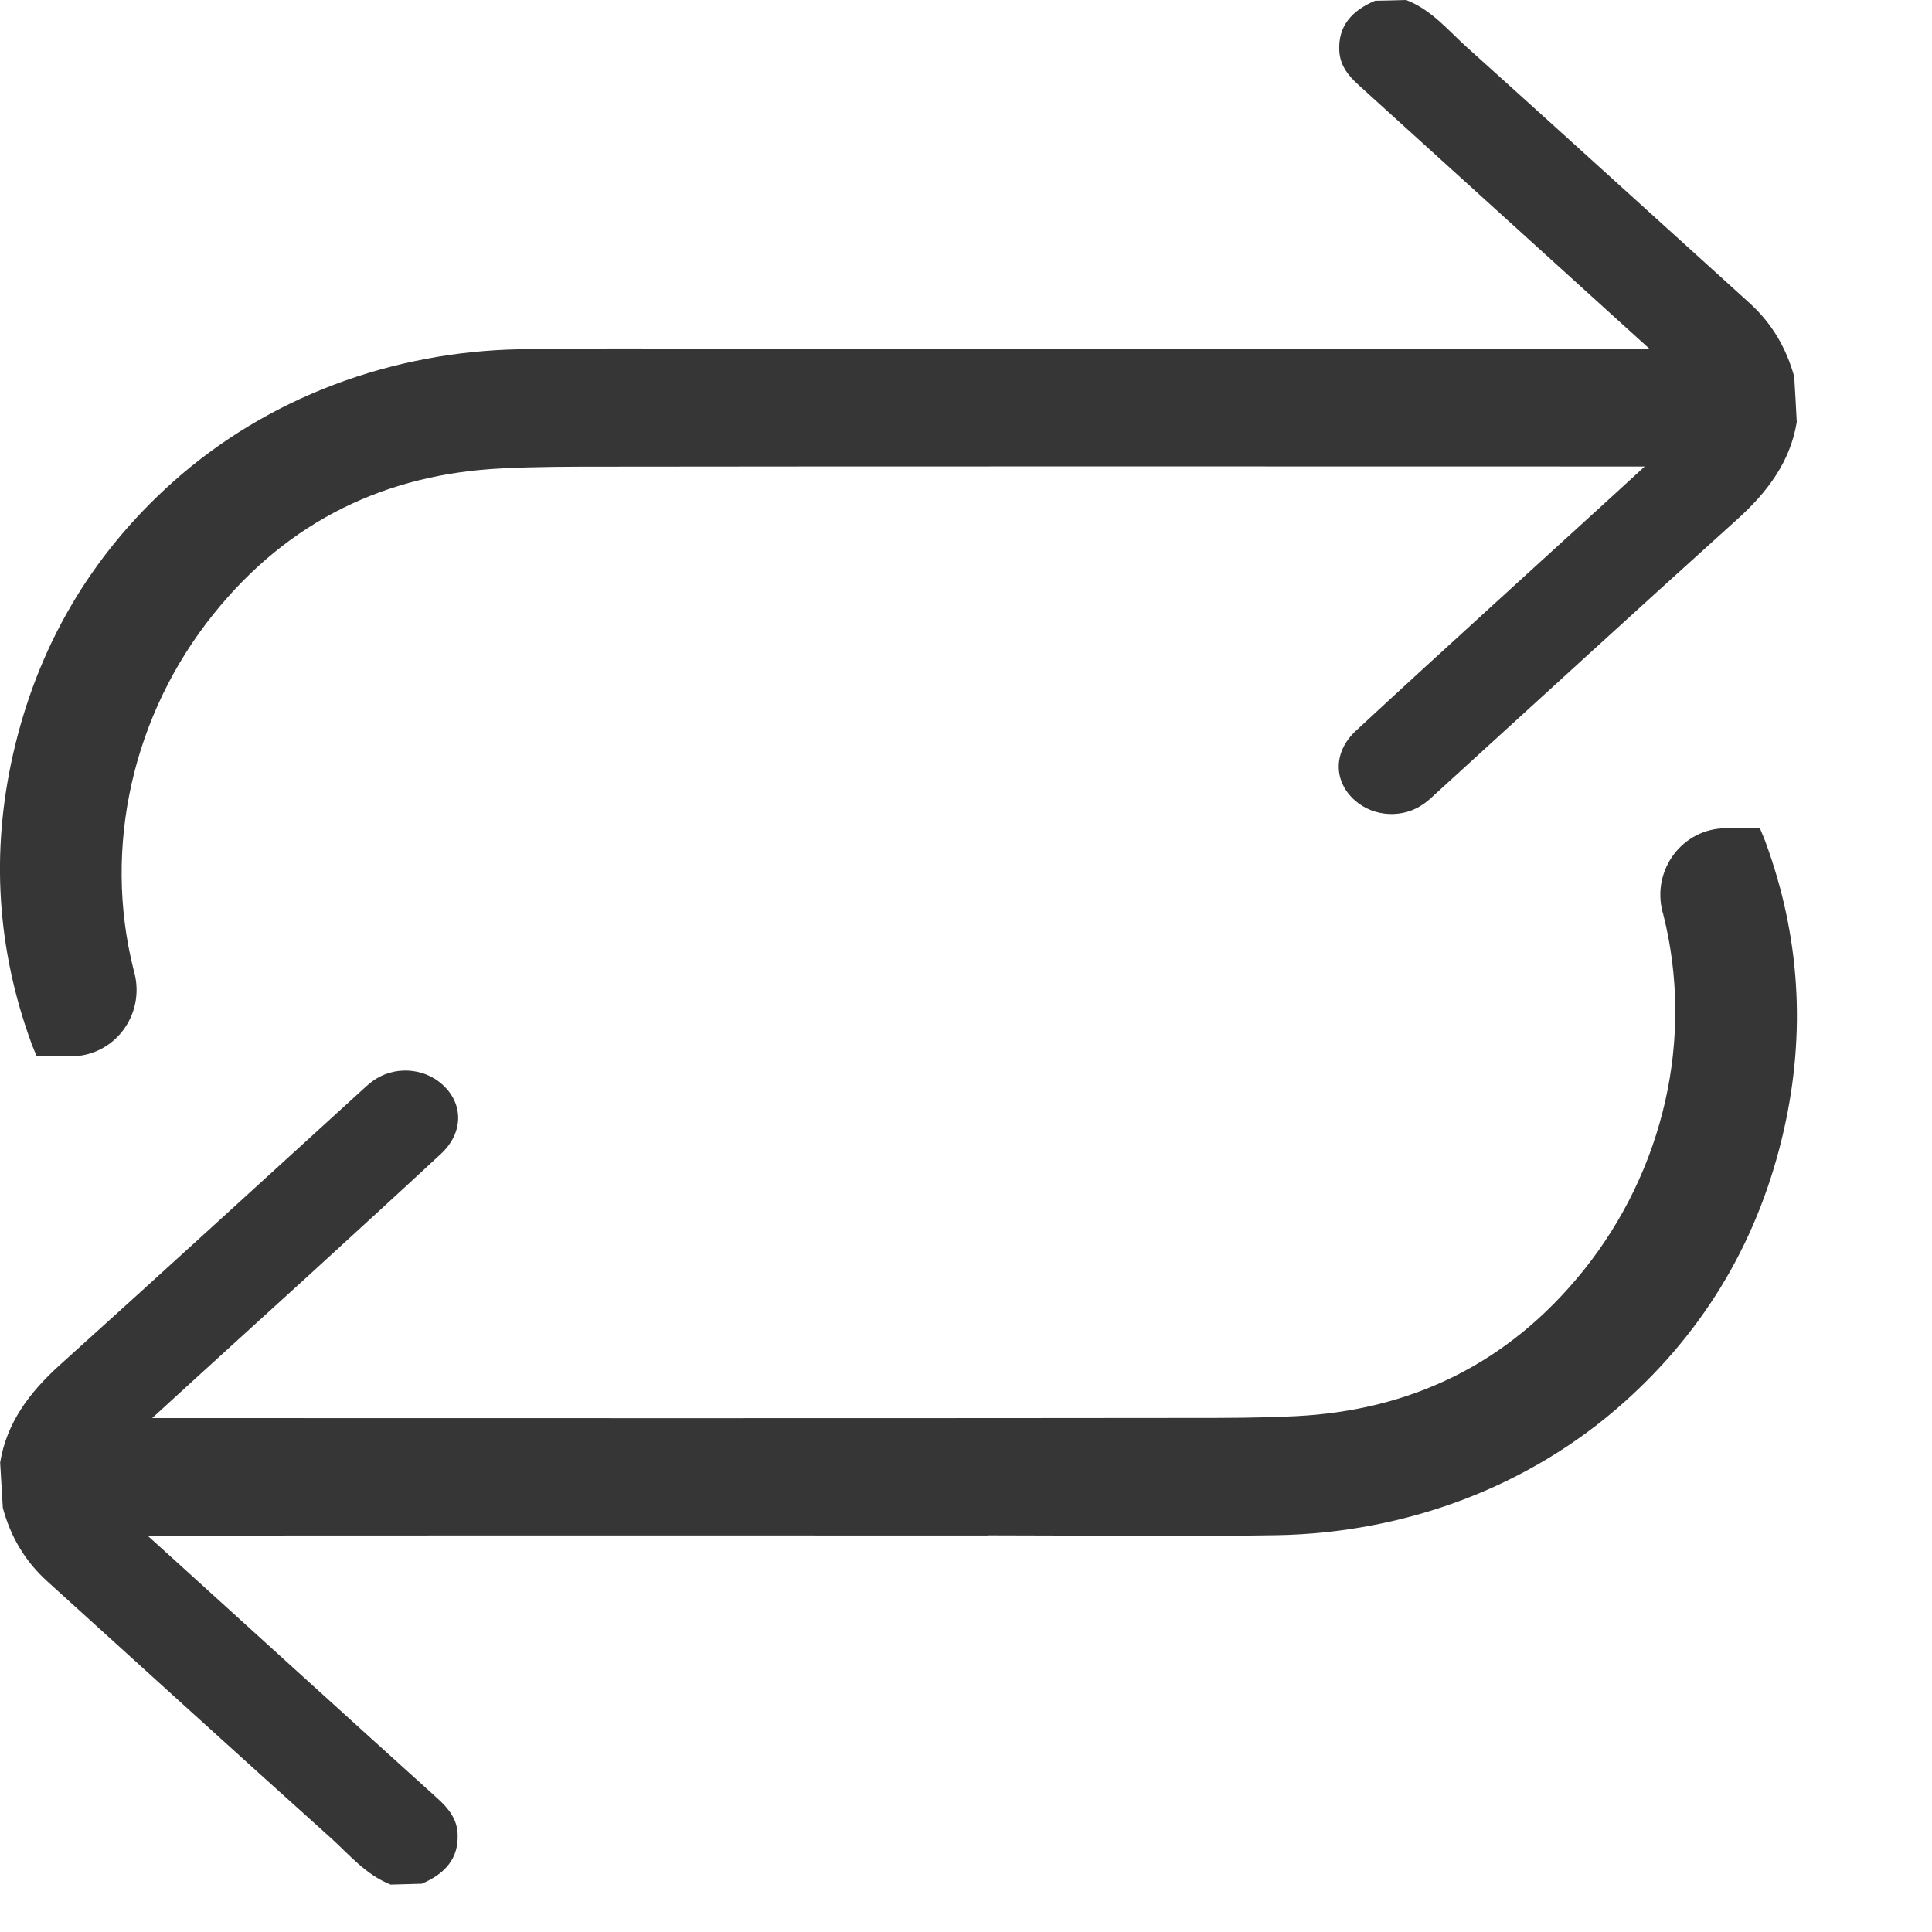 <svg width="13" height="13" viewBox="0 0 13 13" fill="none" xmlns="http://www.w3.org/2000/svg">
<path d="M12.004 7.601C11.841 8.323 11.485 8.937 10.932 9.432C10.29 10.008 9.452 10.315 8.59 10.33C7.943 10.341 7.296 10.331 6.648 10.331V10.332C5.96 10.332 2.027 10.331 0.993 10.333C1.059 10.393 1.126 10.454 1.193 10.514C1.777 11.044 2.361 11.575 2.947 12.104C3.018 12.169 3.074 12.239 3.079 12.336C3.089 12.503 2.996 12.608 2.838 12.675C2.765 12.677 2.703 12.679 2.629 12.681C2.46 12.614 2.351 12.48 2.226 12.367C1.589 11.795 0.956 11.218 0.321 10.643C0.165 10.503 0.07 10.335 0.019 10.146C0.013 10.043 0.007 9.944 0.001 9.841C0.044 9.575 0.197 9.371 0.4 9.187C1.077 8.577 1.747 7.963 2.42 7.35C2.449 7.324 2.476 7.297 2.508 7.274C2.648 7.172 2.846 7.182 2.974 7.295C3.121 7.425 3.12 7.623 2.966 7.765C2.675 8.035 2.382 8.303 2.089 8.571C1.734 8.895 1.378 9.217 1.024 9.542C2.463 9.543 6.882 9.543 8.013 9.541C8.249 9.541 8.484 9.541 8.72 9.529C9.48 9.491 10.143 9.187 10.657 8.546C11.194 7.875 11.402 6.987 11.192 6.154C11.191 6.148 11.189 6.142 11.187 6.137C11.113 5.852 11.322 5.573 11.615 5.573H11.842C11.854 5.604 11.868 5.633 11.879 5.664C12.112 6.297 12.152 6.945 12.004 7.601Z" fill="#363636"/>
<path d="M0.087 5.079C0.25 4.357 0.606 3.743 1.159 3.247C1.801 2.672 2.639 2.365 3.501 2.35C4.148 2.339 4.795 2.349 5.443 2.349V2.348C6.131 2.348 10.064 2.349 11.099 2.347C11.032 2.286 10.965 2.226 10.898 2.165C10.314 1.636 9.73 1.105 9.145 0.575C9.073 0.511 9.017 0.44 9.012 0.344C9.002 0.177 9.095 0.071 9.253 0.005C9.326 0.004 9.389 0.002 9.462 0C9.632 0.066 9.74 0.2 9.865 0.313C10.502 0.886 11.135 1.463 11.77 2.037C11.926 2.178 12.021 2.346 12.073 2.535C12.079 2.637 12.085 2.736 12.09 2.84C12.047 3.105 11.894 3.31 11.691 3.493C11.014 4.103 10.344 4.718 9.671 5.331C9.643 5.357 9.615 5.384 9.583 5.407C9.443 5.509 9.245 5.499 9.117 5.386C8.97 5.256 8.971 5.057 9.125 4.916C9.416 4.646 9.709 4.378 10.003 4.11C10.357 3.786 10.713 3.464 11.067 3.139C9.628 3.138 5.209 3.138 4.078 3.14C3.842 3.14 3.607 3.14 3.371 3.152C2.611 3.19 1.948 3.493 1.434 4.135C0.897 4.805 0.689 5.694 0.899 6.526C0.9 6.532 0.902 6.538 0.904 6.544C0.978 6.829 0.77 7.108 0.476 7.108H0.247C0.235 7.077 0.221 7.048 0.21 7.016C-0.021 6.383 -0.061 5.734 0.087 5.079Z" fill="#363636"/>
</svg>
